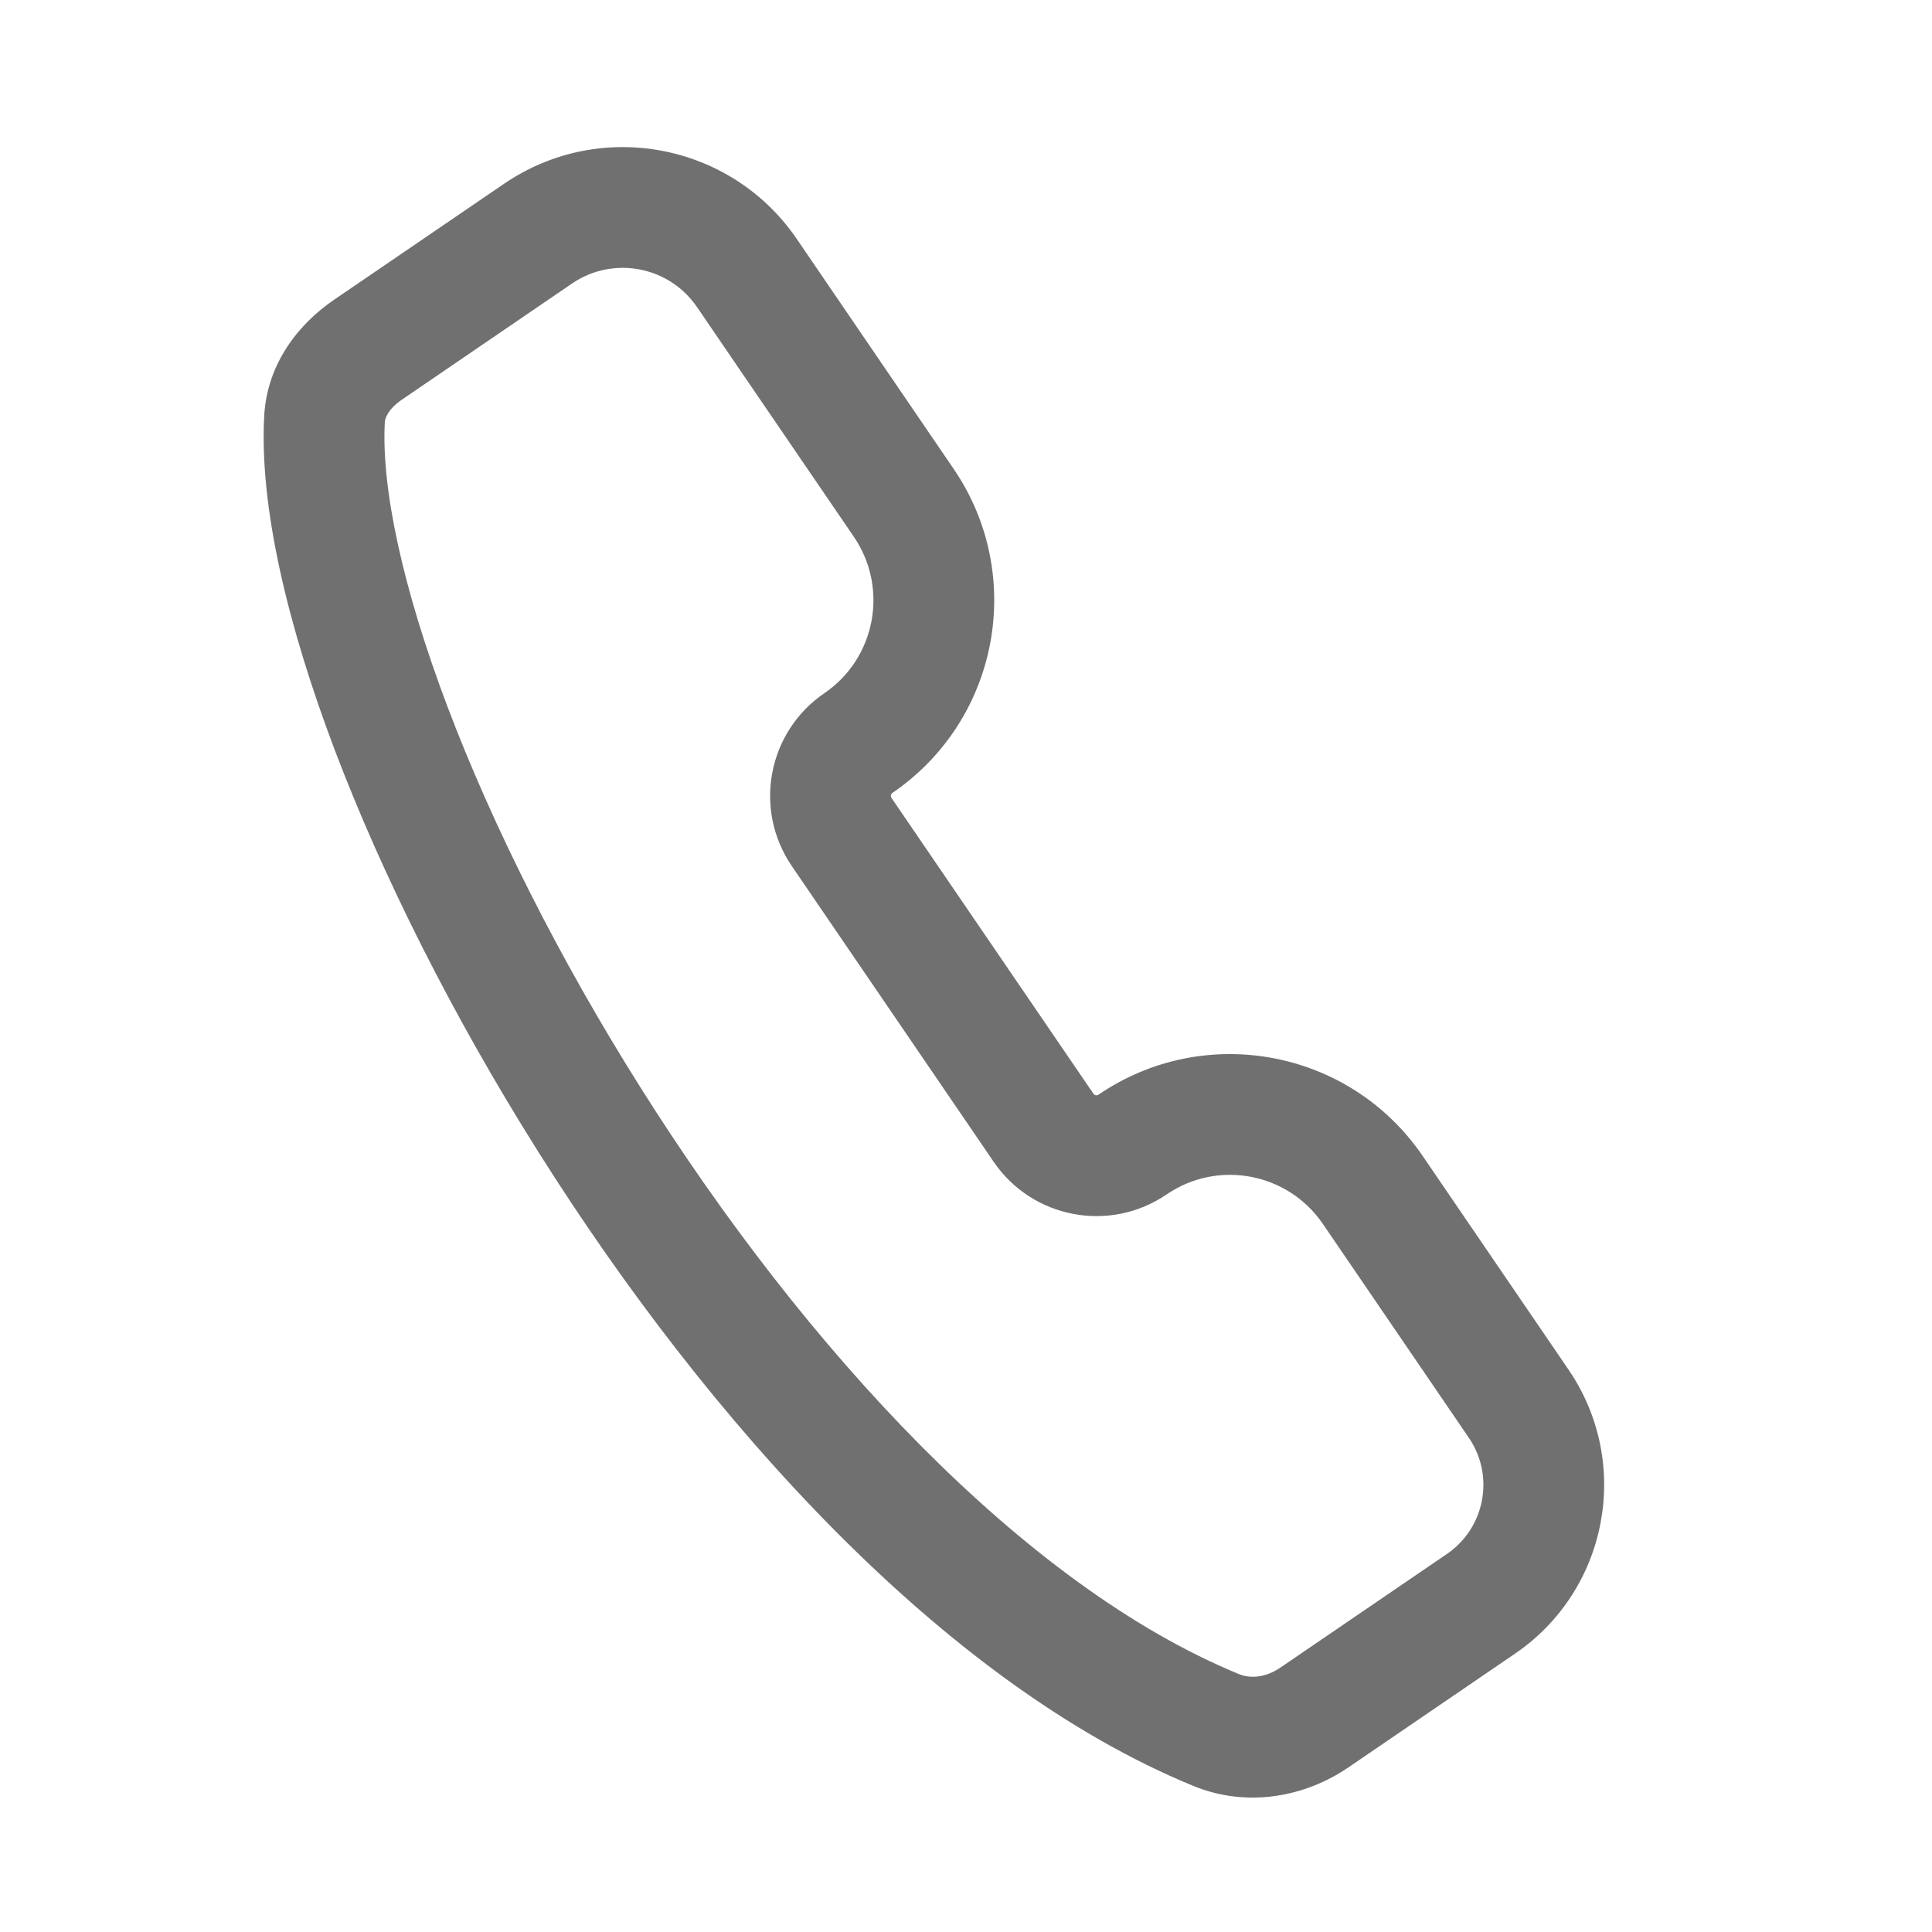 <svg width="28" height="28" viewBox="0 0 28 28" fill="none" xmlns="http://www.w3.org/2000/svg">
<path fill-rule="evenodd" clip-rule="evenodd" d="M3.829 6.028C3.871 5.254 4.345 4.683 4.839 4.346L7.304 2.664C8.697 1.713 10.597 2.071 11.548 3.464L13.82 6.794C14.873 8.336 14.476 10.438 12.934 11.491C12.91 11.507 12.904 11.54 12.92 11.564L15.847 15.851C15.863 15.875 15.896 15.882 15.92 15.865C17.462 14.813 19.565 15.21 20.617 16.751L22.733 19.851C23.655 21.202 23.307 23.044 21.957 23.966L19.541 25.615C18.915 26.042 18.077 26.204 17.295 25.883C13.665 24.392 10.251 20.582 7.803 16.696C6.567 14.734 5.549 12.708 4.852 10.871C4.166 9.058 3.758 7.342 3.829 6.028ZM5.826 5.791C5.626 5.928 5.58 6.057 5.577 6.122C5.526 7.069 5.83 8.511 6.489 10.251C7.139 11.966 8.102 13.888 9.284 15.763C11.671 19.553 14.841 22.983 17.96 24.264C18.119 24.329 18.341 24.315 18.555 24.169L20.97 22.521C21.522 22.144 21.665 21.39 21.288 20.838L19.172 17.738C18.664 16.994 17.65 16.803 16.907 17.311C16.084 17.872 14.963 17.66 14.401 16.838L11.475 12.551C10.914 11.728 11.125 10.607 11.948 10.046C12.691 9.538 12.882 8.524 12.375 7.78L10.102 4.451C9.696 3.856 8.885 3.703 8.29 4.109L5.826 5.791Z" fill="#707070"/>
</svg>
